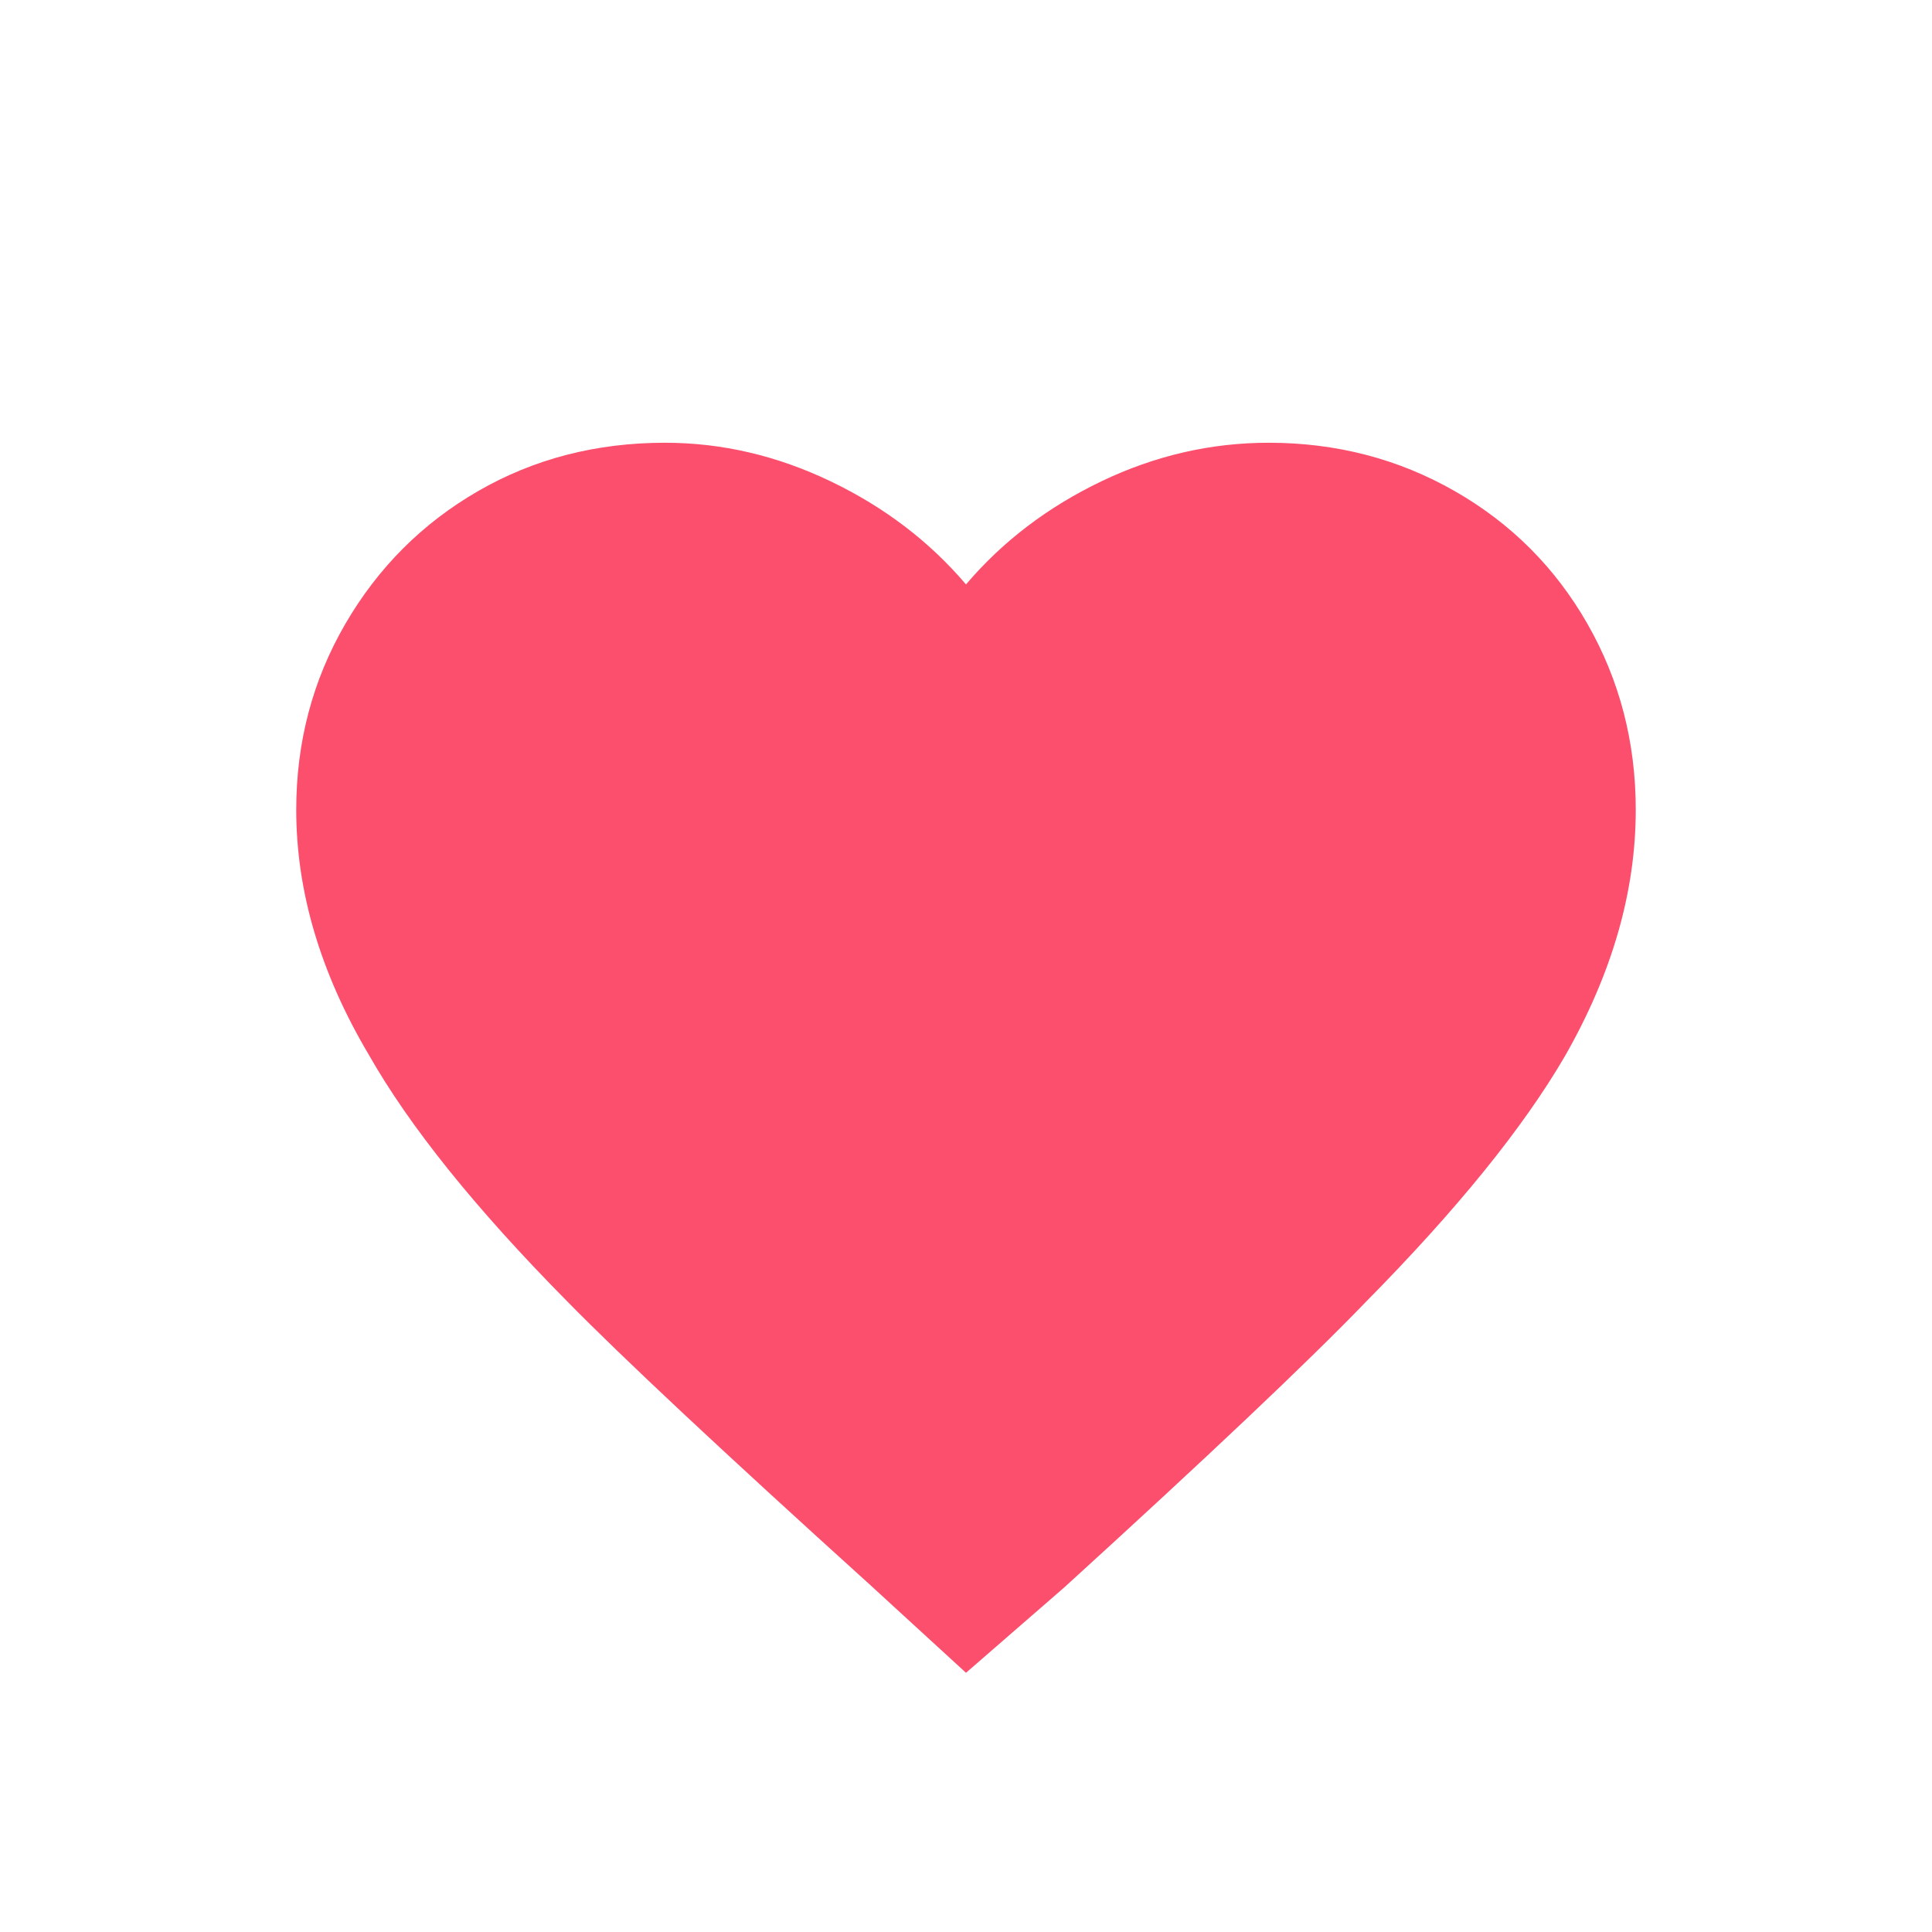 <svg xmlns="http://www.w3.org/2000/svg" width="24" height="24" viewBox="0 0 24 24">
    <g fill="none" fill-rule="evenodd">
        <path d="M0 0H24V24H0z"/>
        <path fill="#FB4F6D" fill-rule="nonzero" d="M12 20.78l1.22-1.06c1.787-1.627 3.033-2.807 3.74-3.54 1.133-1.147 1.96-2.167 2.48-3.06.587-1.027.88-2.047.88-3.06 0-.84-.2-1.61-.6-2.31-.4-.7-.95-1.25-1.65-1.65-.7-.4-1.47-.6-2.31-.6-.72 0-1.413.16-2.08.48-.667.32-1.227.747-1.68 1.28-.453-.533-1.013-.96-1.68-1.28-.667-.32-1.353-.48-2.06-.48-.853 0-1.627.2-2.32.6-.693.4-1.243.95-1.65 1.65-.407.7-.61 1.47-.61 2.31 0 1.013.3 2.027.9 3.04.507.893 1.327 1.913 2.46 3.06.693.707 1.947 1.88 3.76 3.52l1.2 1.1z"/>
    </g>
</svg>
